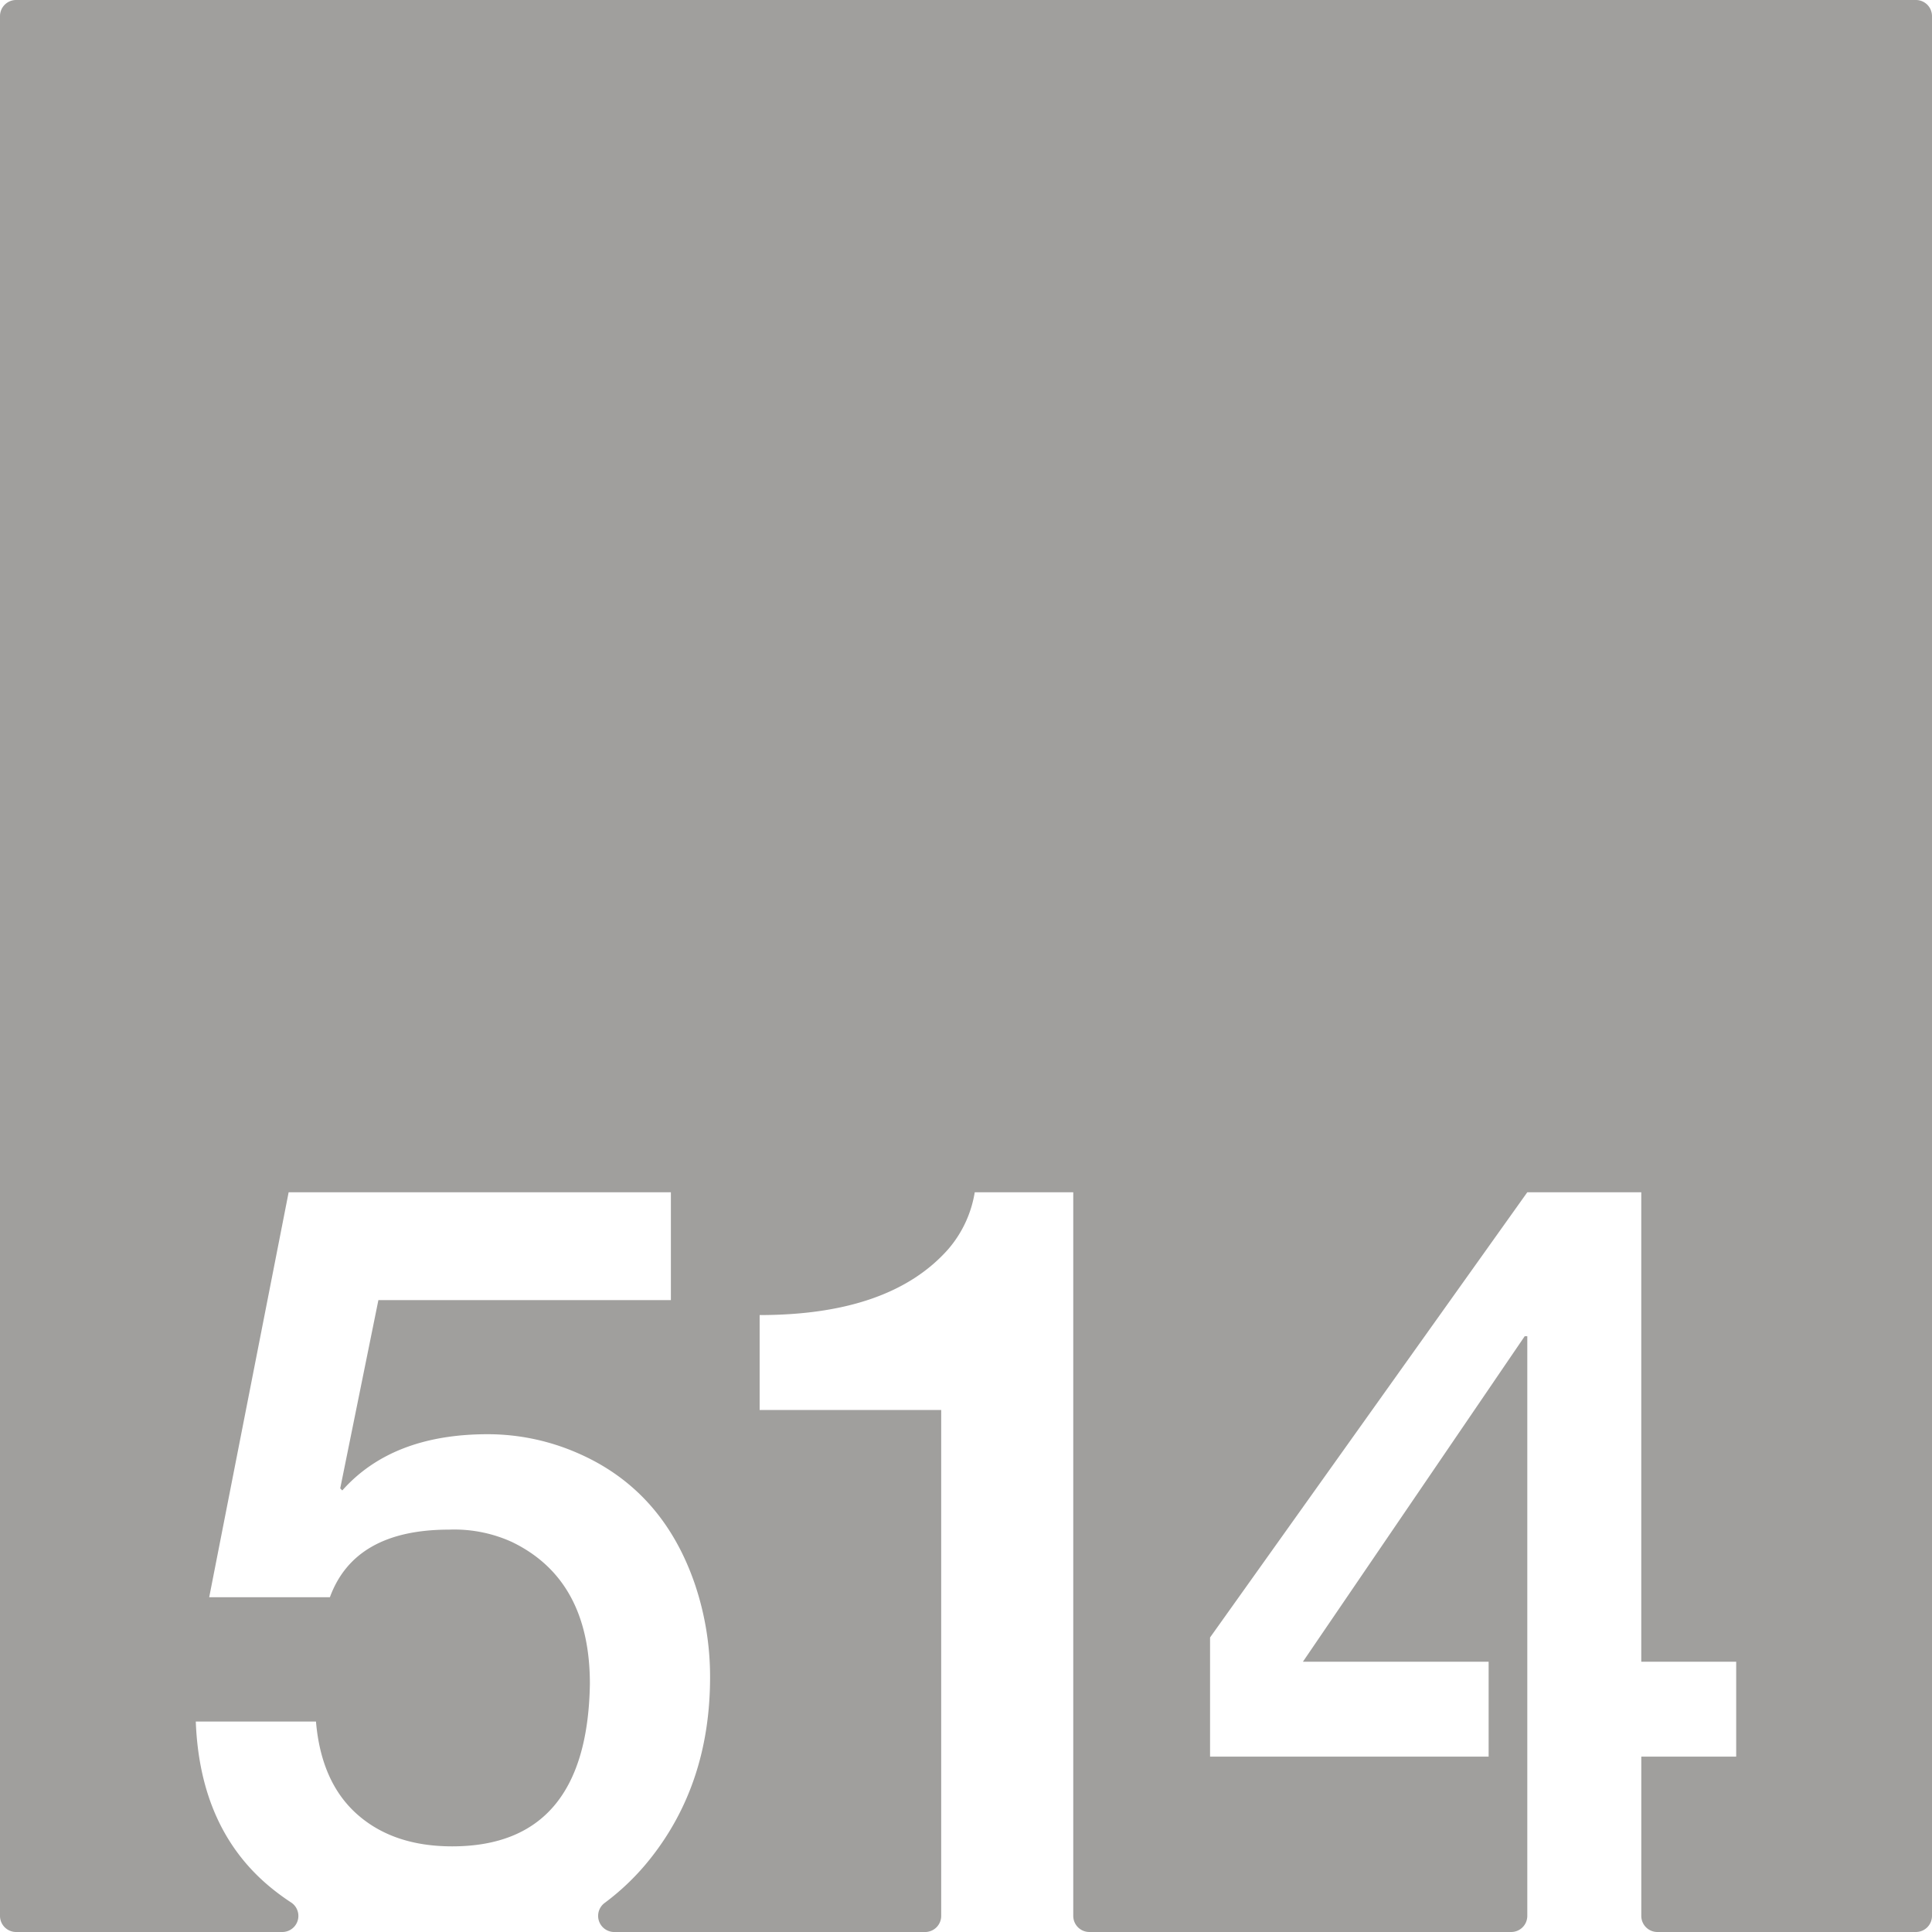 <svg xmlns="http://www.w3.org/2000/svg" width="120mm" height="120mm" viewBox="0 0 340.157 340.158">
  <g id="Zimmernummer">
      <g id="Z-03-514-E">
        <path fill="#A09f9d" stroke="none" d="M337.323,0H2.834A2.834,2.834,0,0,0,0,2.834V337.323a2.834,2.834,0,0,0,2.834,2.835H49.705a2.831,2.831,0,0,0,1.525-5.215,40.873,40.873,0,0,1-3.317-2.414Q35.2,322.268,34.471,303.1H55.632q.908,10.716,7.266,16.347t16.711,5.631q23.793,0,24.249-28.608,0-18.345-13.714-24.976a24.52,24.52,0,0,0-11.08-2.18q-16.62,0-20.98,11.9H36.833l13.986-71.294h67.3V228.9H66.622L59.9,262.053l.363.363q8.808-9.9,25.611-9.9a39.5,39.5,0,0,1,15.712,3.269q14.986,6.45,20.707,22.978a50.865,50.865,0,0,1,2.725,16.529q0,18.711-10.535,31.969a42.82,42.82,0,0,1-8.054,7.8,2.84,2.84,0,0,0,1.727,5.1h54.722a2.834,2.834,0,0,0,2.834-2.835V248.248H133.745V231.537q22.886,0,33.149-11.534a20.3,20.3,0,0,0,4.723-10.081h17.346v127.4a2.835,2.835,0,0,0,2.835,2.835h74.271a2.835,2.835,0,0,0,2.835-2.835V235.261h-.454L229.4,292.568h32.695v16.711H213.049V288.3L268.9,209.922h20.071v82.646h16.711v16.711H288.975v28.044a2.835,2.835,0,0,0,2.835,2.835h45.513a2.834,2.834,0,0,0,2.834-2.835V2.835A2.834,2.834,0,0,0,337.323,0Z"/>
      </g>
    </g>
</svg>
